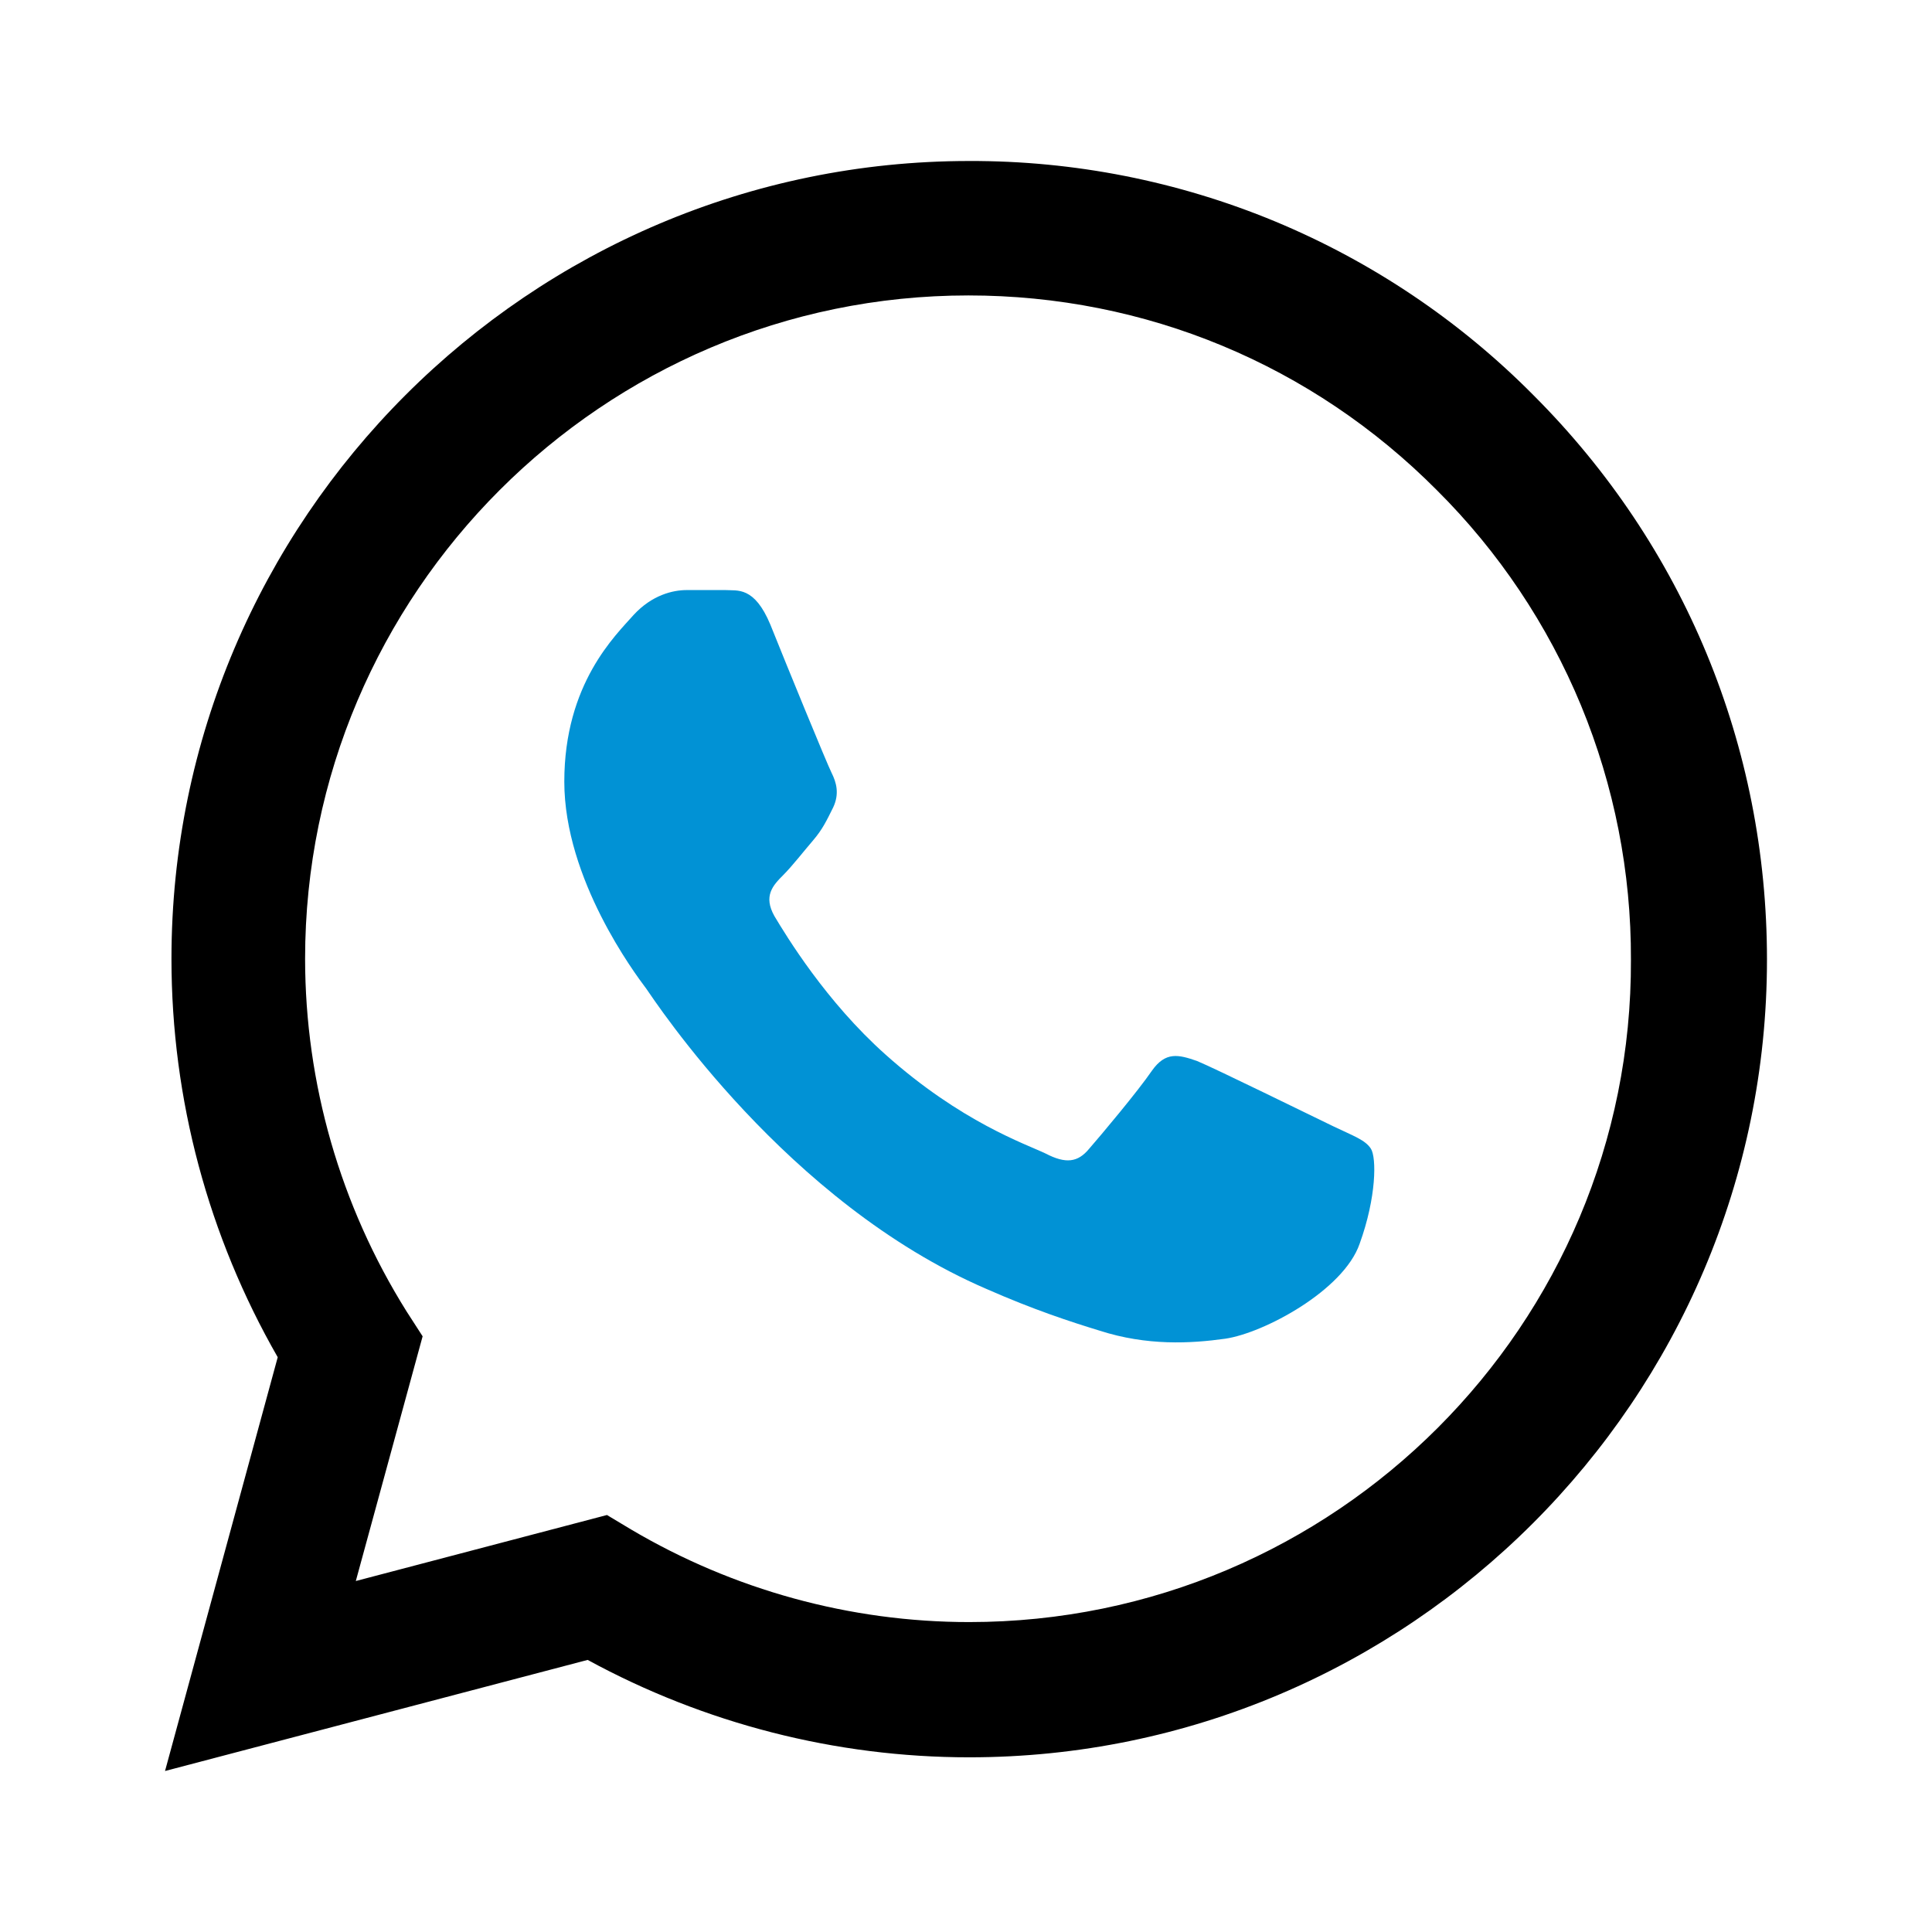 <svg width="24" height="24" viewBox="0 0 24 24" fill="none" xmlns="http://www.w3.org/2000/svg">
<path d="M19.05 4.91C18.133 3.984 17.041 3.25 15.838 2.75C14.634 2.251 13.343 1.996 12.04 2C6.58 2 2.13 6.45 2.13 11.91C2.13 13.66 2.59 15.36 3.45 16.86L2.05 22L7.3 20.62C8.75 21.41 10.38 21.83 12.04 21.83C17.5 21.83 21.95 17.38 21.95 11.92C21.95 9.27 20.92 6.78 19.05 4.91ZM12.04 20.15C10.56 20.15 9.11 19.75 7.84 19L7.54 18.82L4.42 19.64L5.25 16.6L5.05 16.29C4.228 14.977 3.791 13.459 3.79 11.91C3.79 7.37 7.49 3.67 12.03 3.67C14.23 3.67 16.3 4.53 17.85 6.09C18.618 6.854 19.226 7.763 19.64 8.763C20.053 9.764 20.264 10.837 20.26 11.92C20.28 16.46 16.58 20.15 12.04 20.15Z" fill="black"/>
<path d="M14.87 13.18C15.09 13.27 16.31 13.87 16.56 13.99C16.81 14.11 16.96 14.16 17.03 14.27C17.1 14.38 17.1 14.87 16.89 15.45C16.69 16.03 15.7 16.56 15.22 16.63C14.79 16.69 14.25 16.72 13.66 16.53C13.3 16.42 12.84 16.27 12.25 16.01C9.77 14.94 8.14 12.44 8.02 12.27L8.018 12.268C7.891 12.098 7.01 10.924 7.01 9.71C7.01 8.49 7.65 7.89 7.87 7.64C8.1 7.39 8.36 7.33 8.53 7.33H9.01C9.16 7.34 9.37 7.28 9.57 7.76C9.77 8.26 10.27 9.48 10.33 9.6C10.39 9.72 10.43 9.86 10.35 10.03C10.27 10.19 10.22 10.3 10.1 10.44C9.98 10.58 9.84 10.76 9.73 10.87C9.6 11 9.48 11.13 9.62 11.38C9.77 11.63 10.26 12.44 11 13.1C11.94 13.94 12.74 14.21 12.99 14.33C13.24 14.46 13.39 14.44 13.53 14.27C13.67 14.11 14.14 13.55 14.31 13.3C14.48 13.06 14.64 13.1 14.87 13.18Z" fill="#0192D5"/>
</svg>
